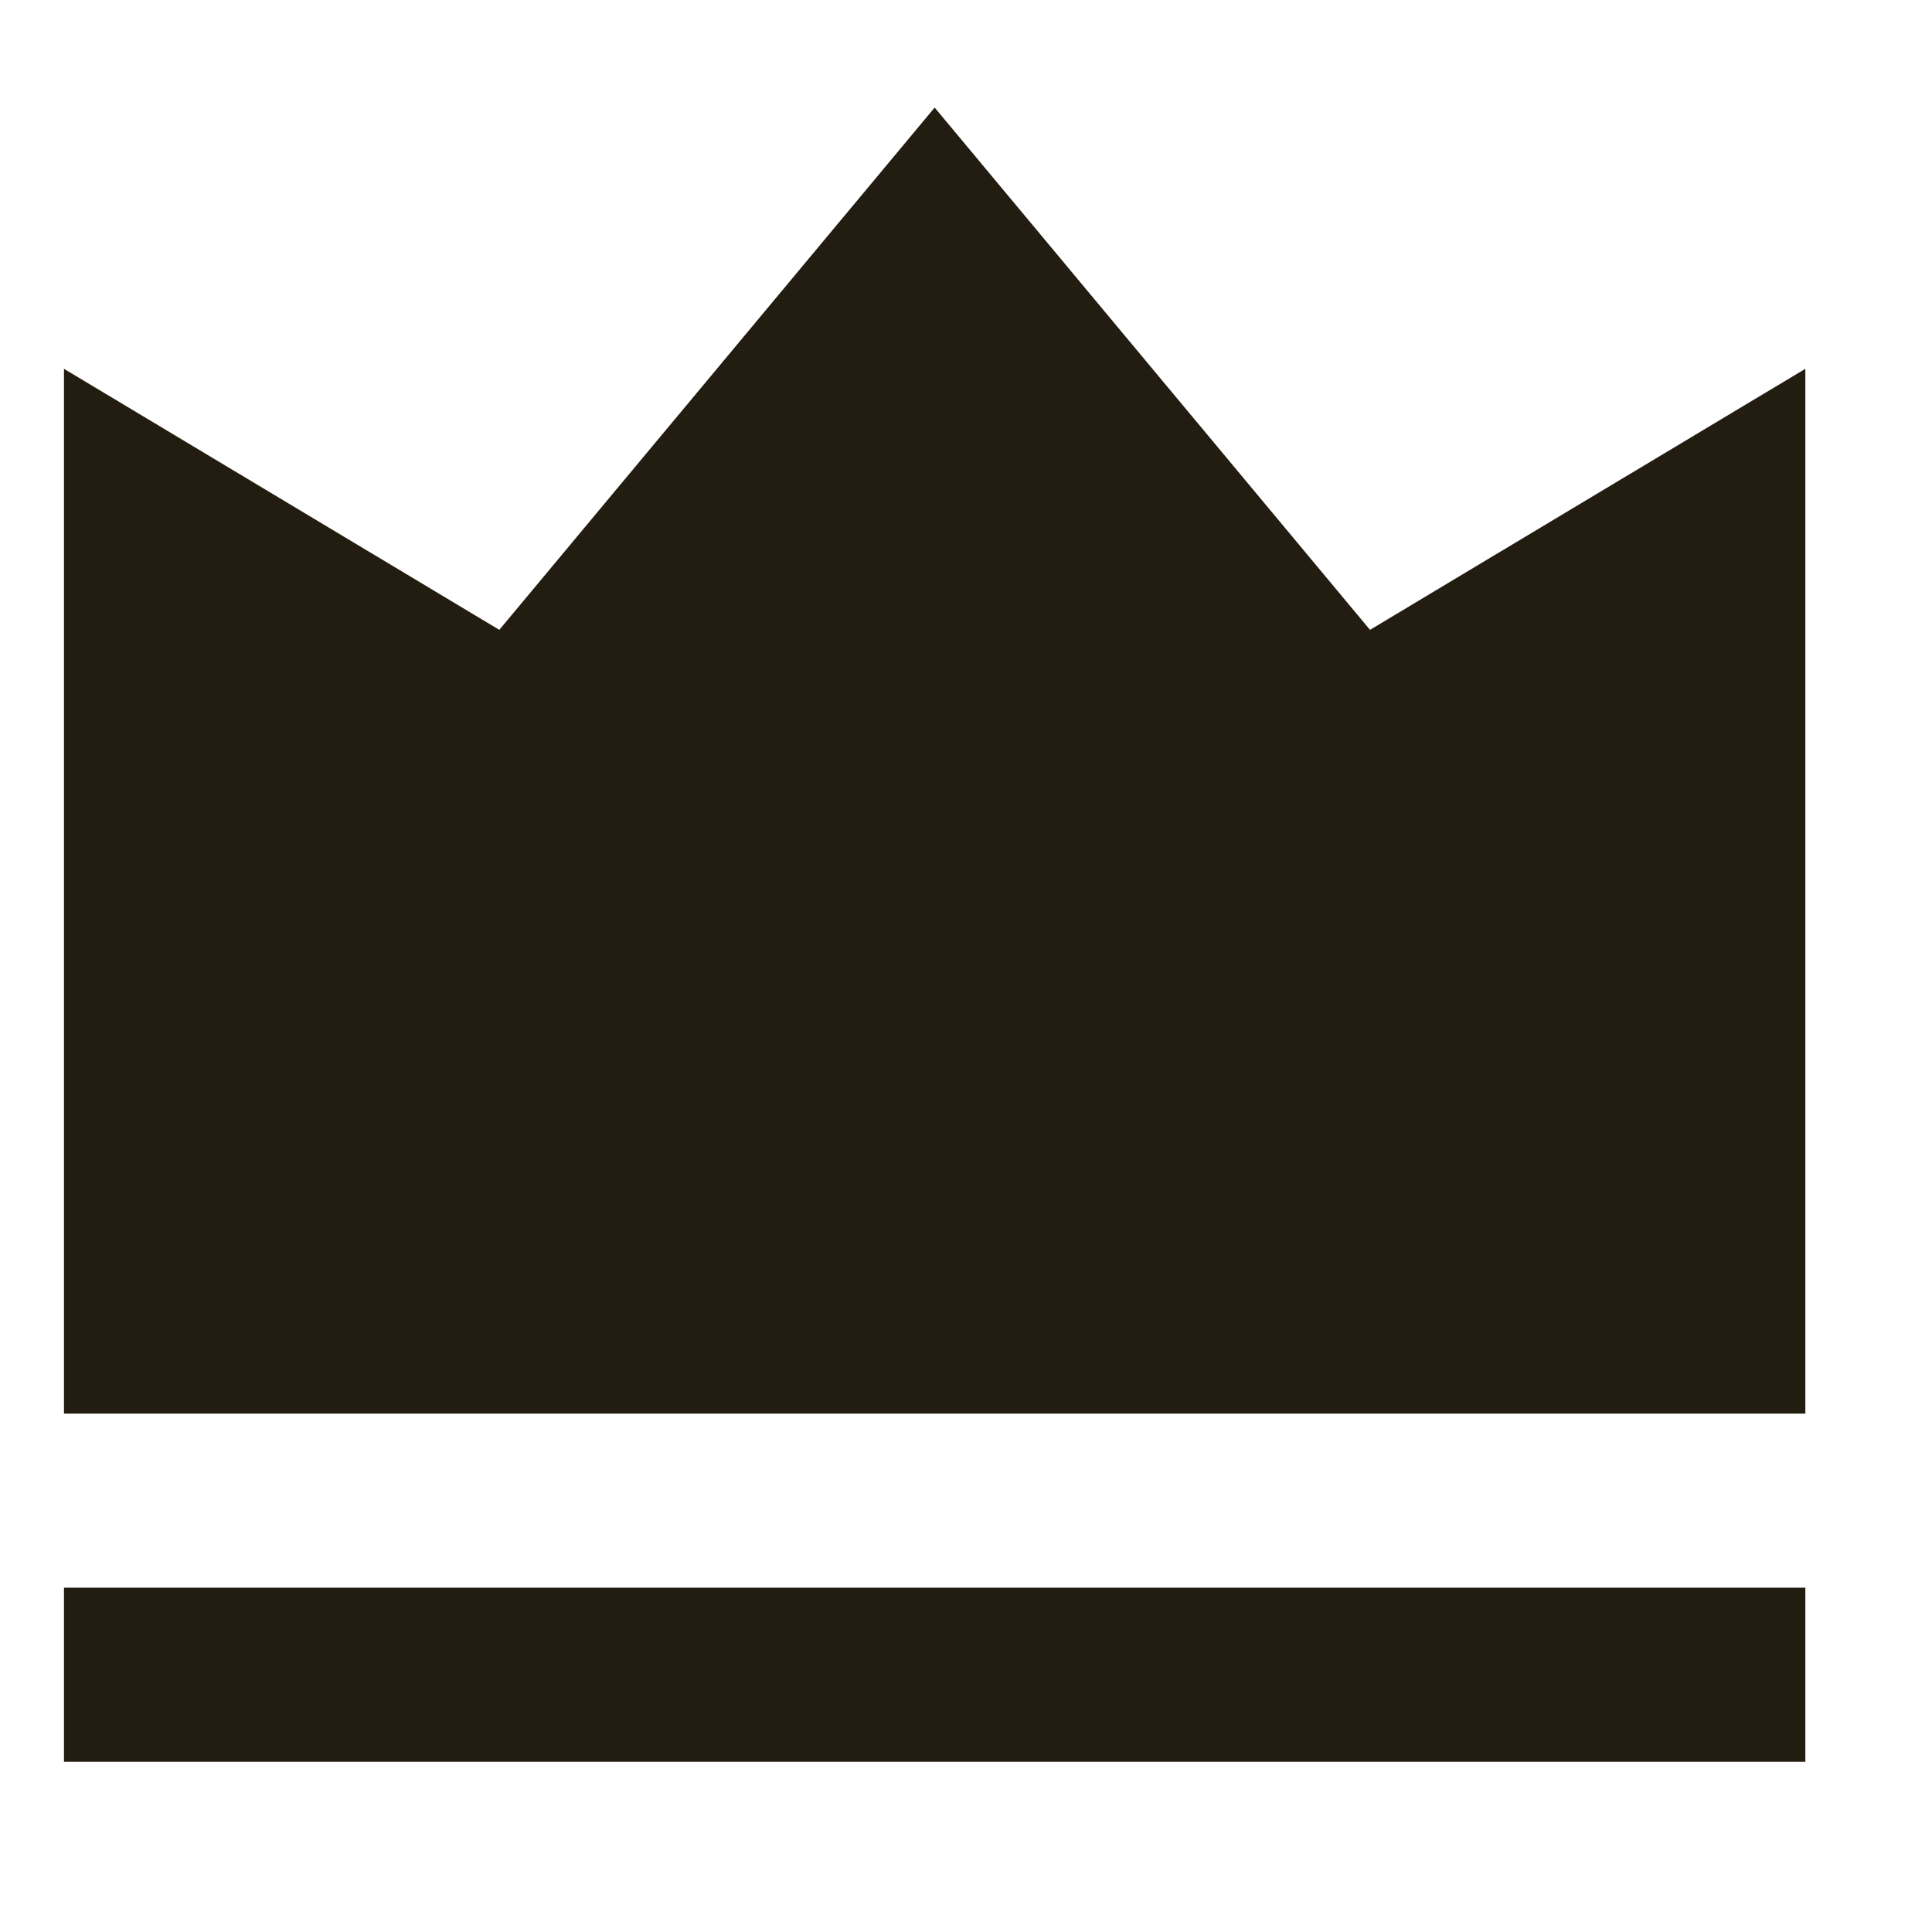 <svg width="9" height="9" viewBox="0 0 9 9" fill="none" xmlns="http://www.w3.org/2000/svg">
<path id="Vector" d="M0.298 7.396H8.41V8.207H0.298V7.396ZM0.298 1.718L2.326 2.934L4.354 0.501L6.382 2.934L8.41 1.718V6.585H0.298V1.718Z" fill="#231C11"/>
</svg>
